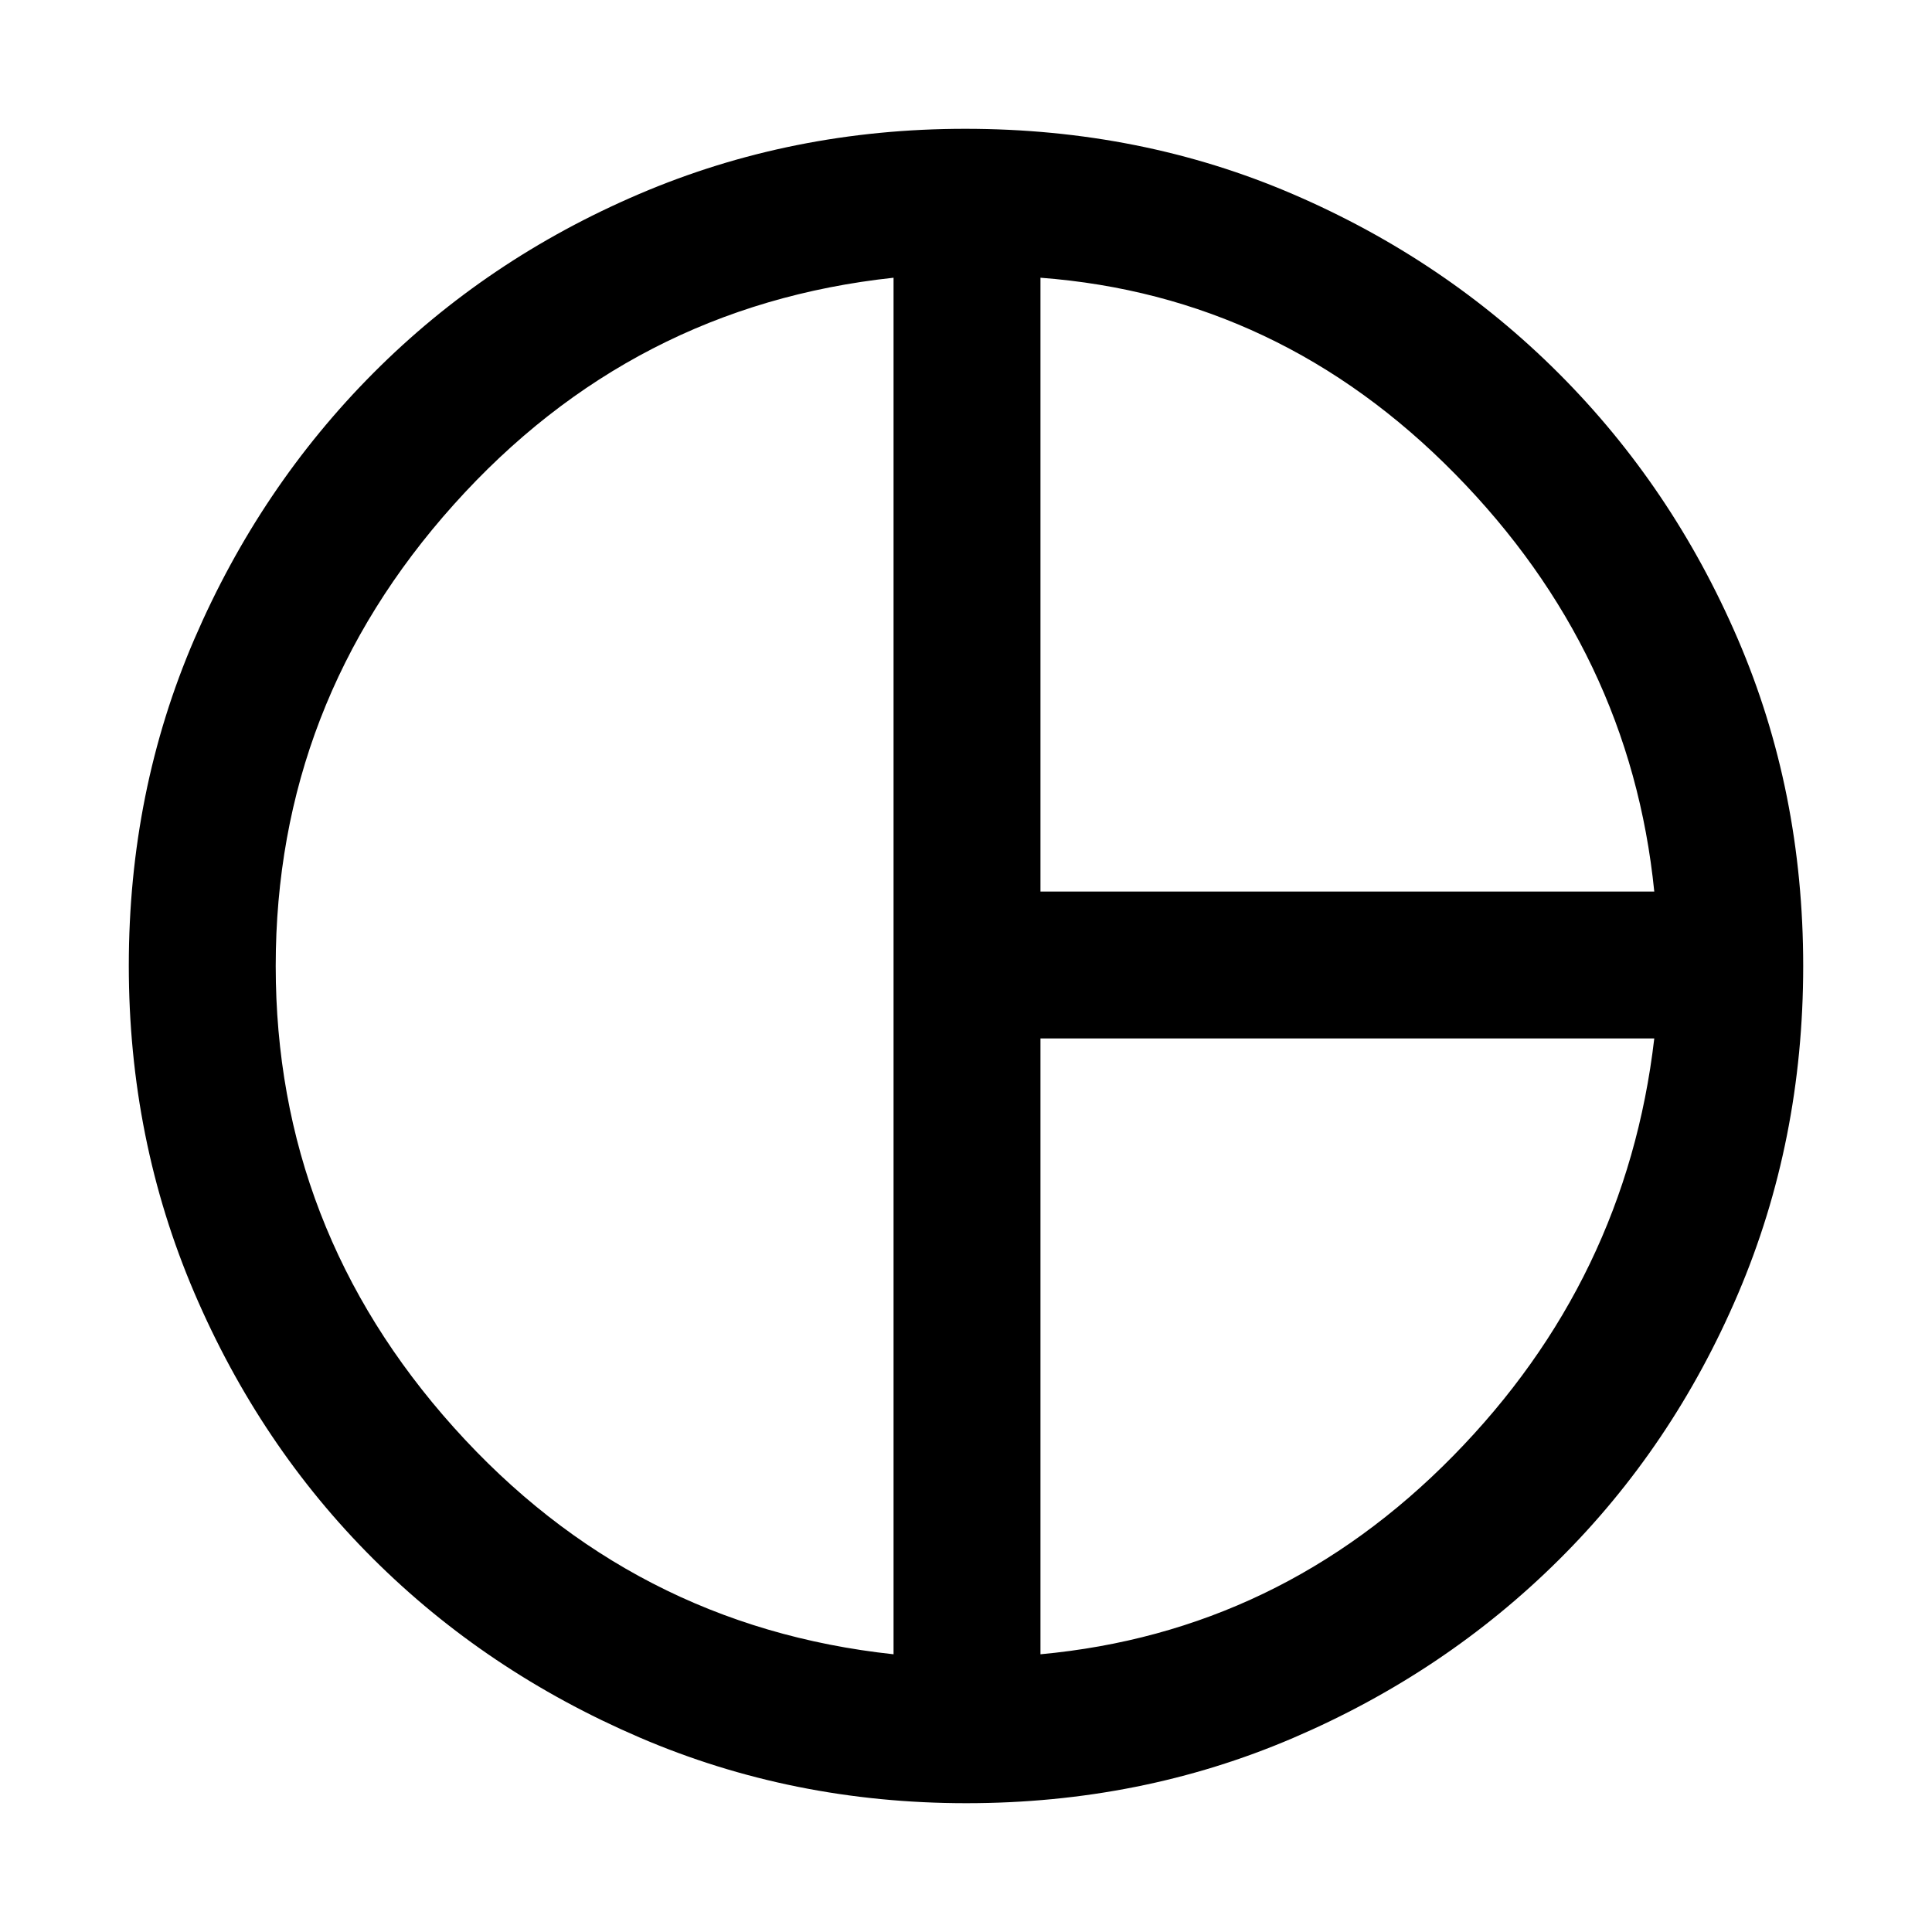<svg xmlns="http://www.w3.org/2000/svg" height="48" viewBox="0 -960 960 960" width="48"><path d="M517-517h305q-12-119-99-207.5T517-822v305Zm-73 379v-684q-130 14-218.5 112.7T137-480q0 130.6 88.5 229.3Q314-152 444-138Zm73 0q119-11 205-98.5T822-444H517v306Zm-37-342Zm.16 416q-86.48 0-162.54-32.73-76.05-32.73-132.32-88.84-56.26-56.11-88.78-132.14Q64-393.74 64-480.19q0-86.71 32.58-162.27 32.58-75.57 88.92-132.16 56.33-56.59 132.13-88.99Q393.43-896 479.62-896q87.38 0 162.88 32.5t132 89q56.5 56.5 89 132T896-480q0 87-32.39 162.92-32.4 75.93-88.99 132.12-56.59 56.2-132.16 88.58Q566.9-64 480.16-64Z"/></svg>